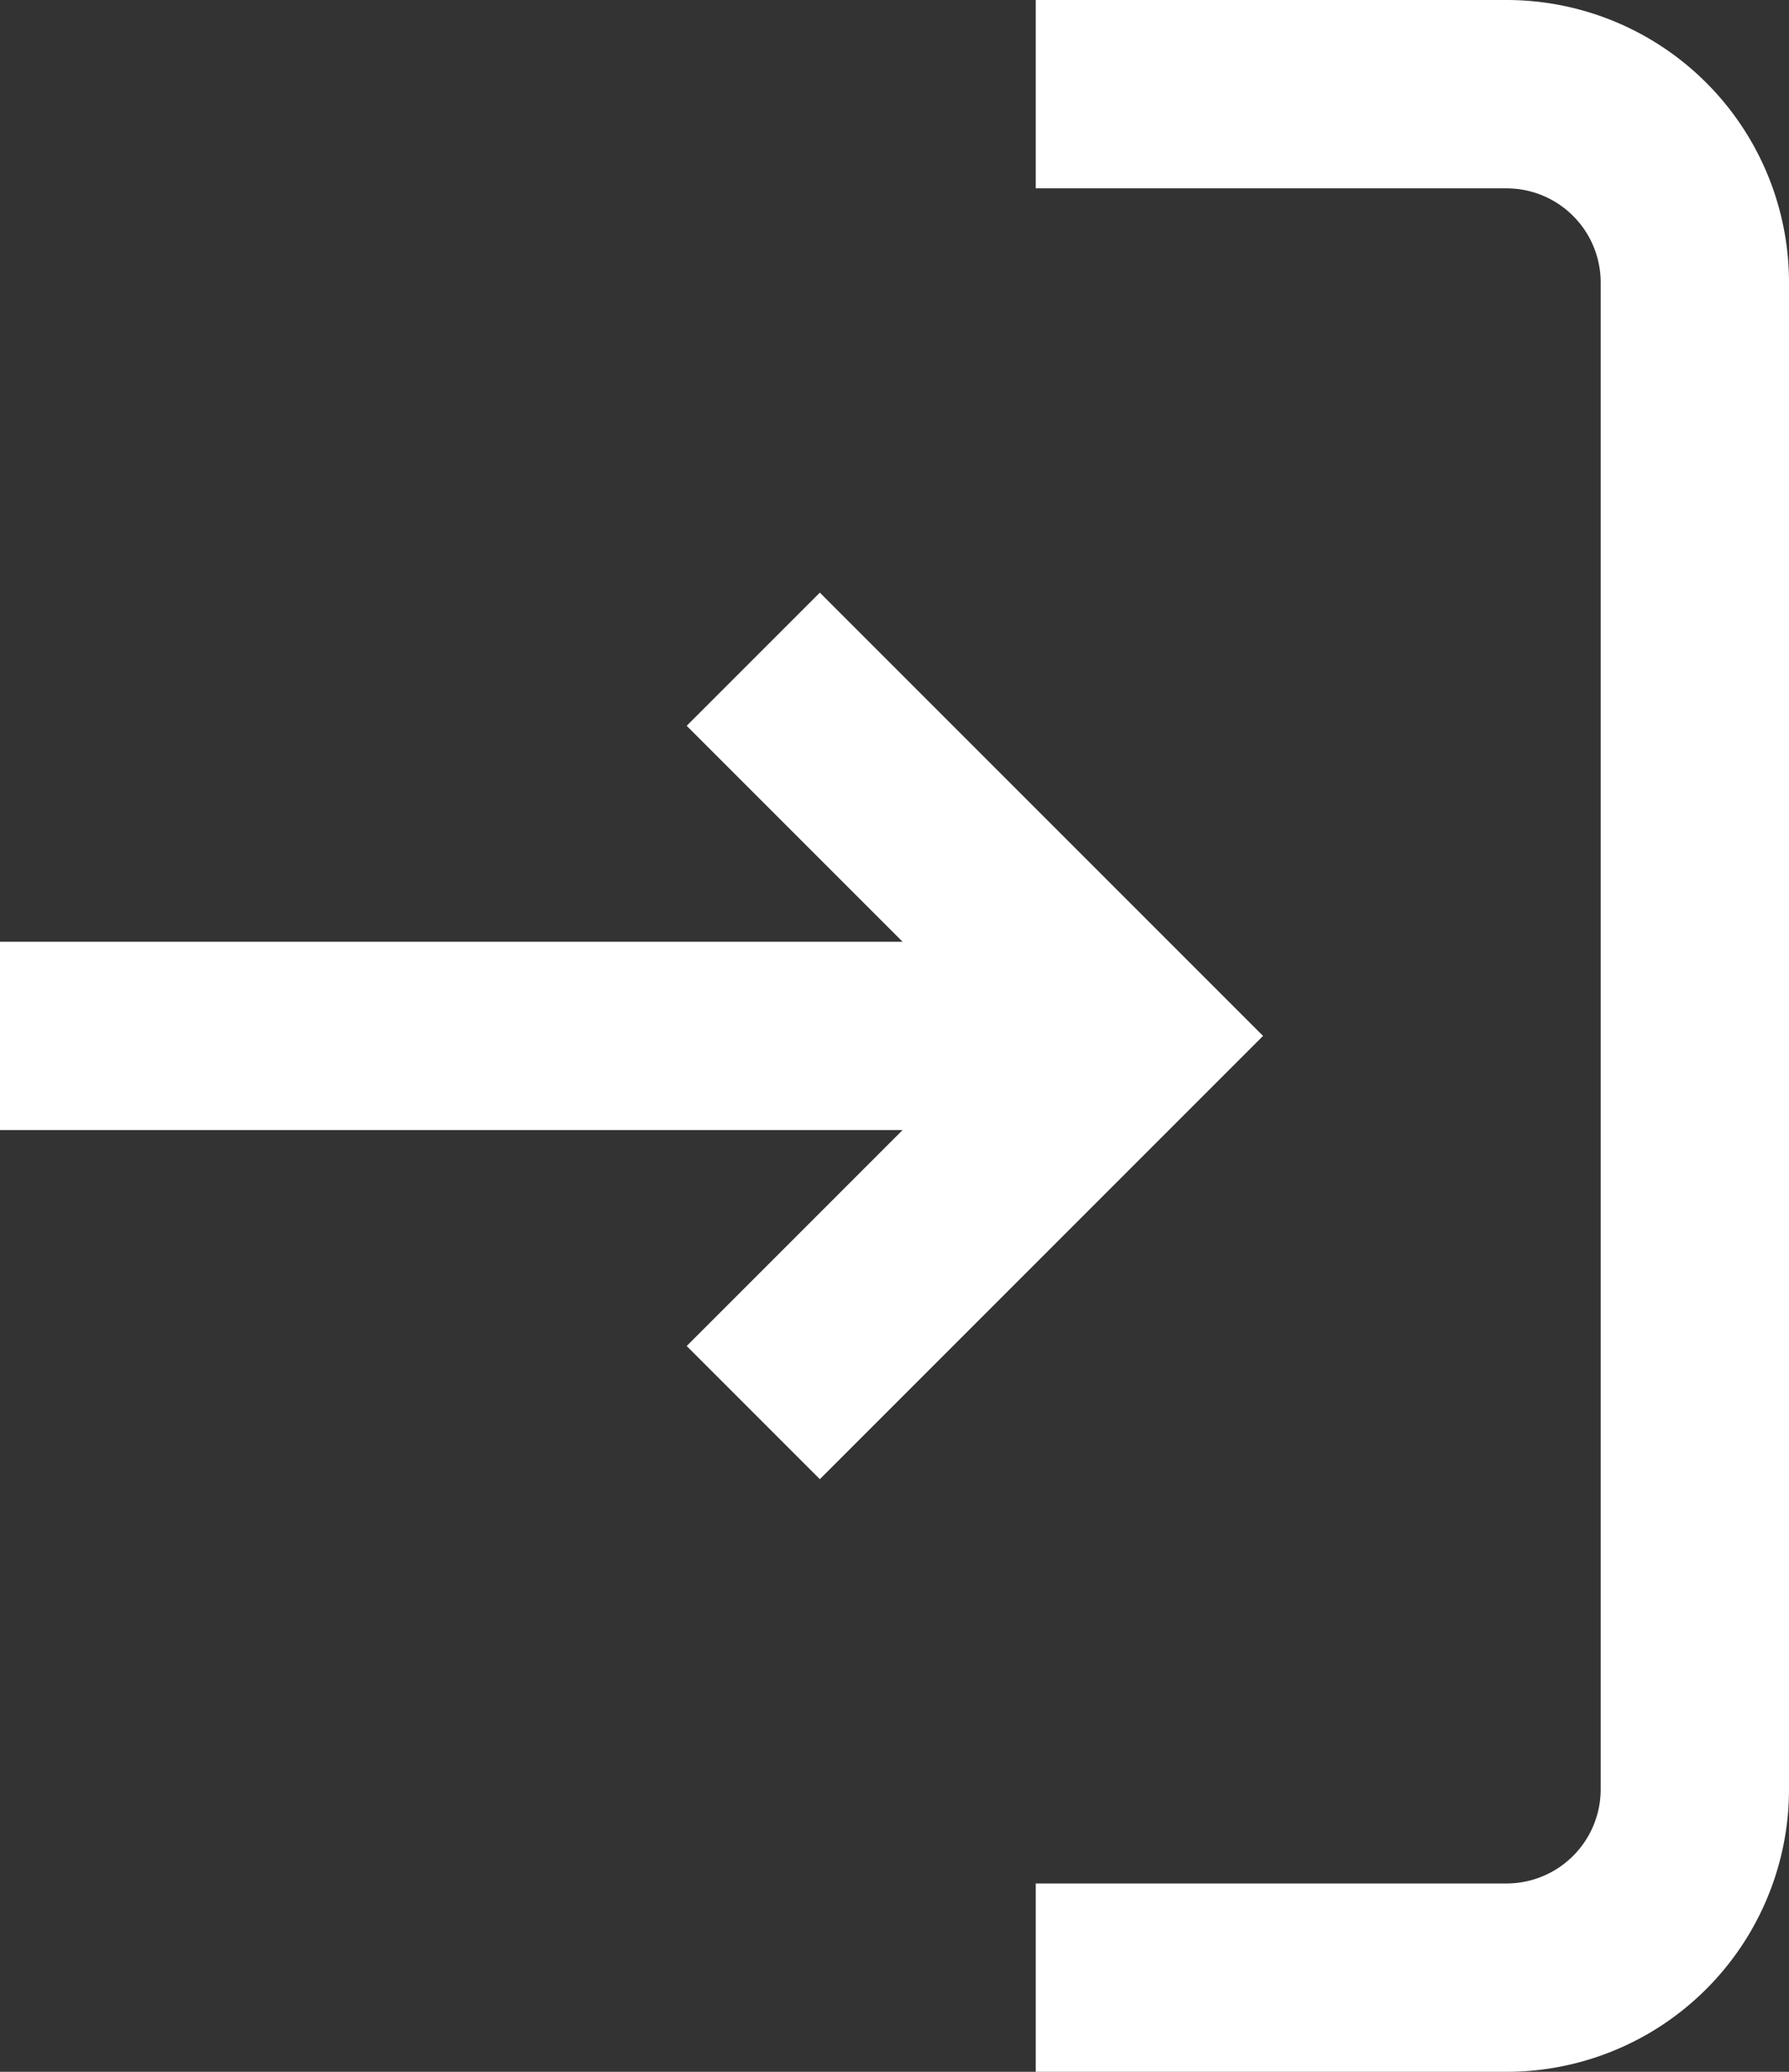 <svg xmlns="http://www.w3.org/2000/svg" width="19" height="22" viewBox="0 0 19 22">
    <rect x="0" y="0" width="19" height="22" fill="#333333" stroke="none"/>
    <g fill="none" fill-rule="evenodd" stroke="#FFF" stroke-width="2">
        <path d="M11 21h5a2 2 0 0 0 2-2V3a2 2 0 0 0-2-2h-5"/>
        <path d="M8 15l4-4-4-4M12 11H0"/>
    </g>
</svg>
